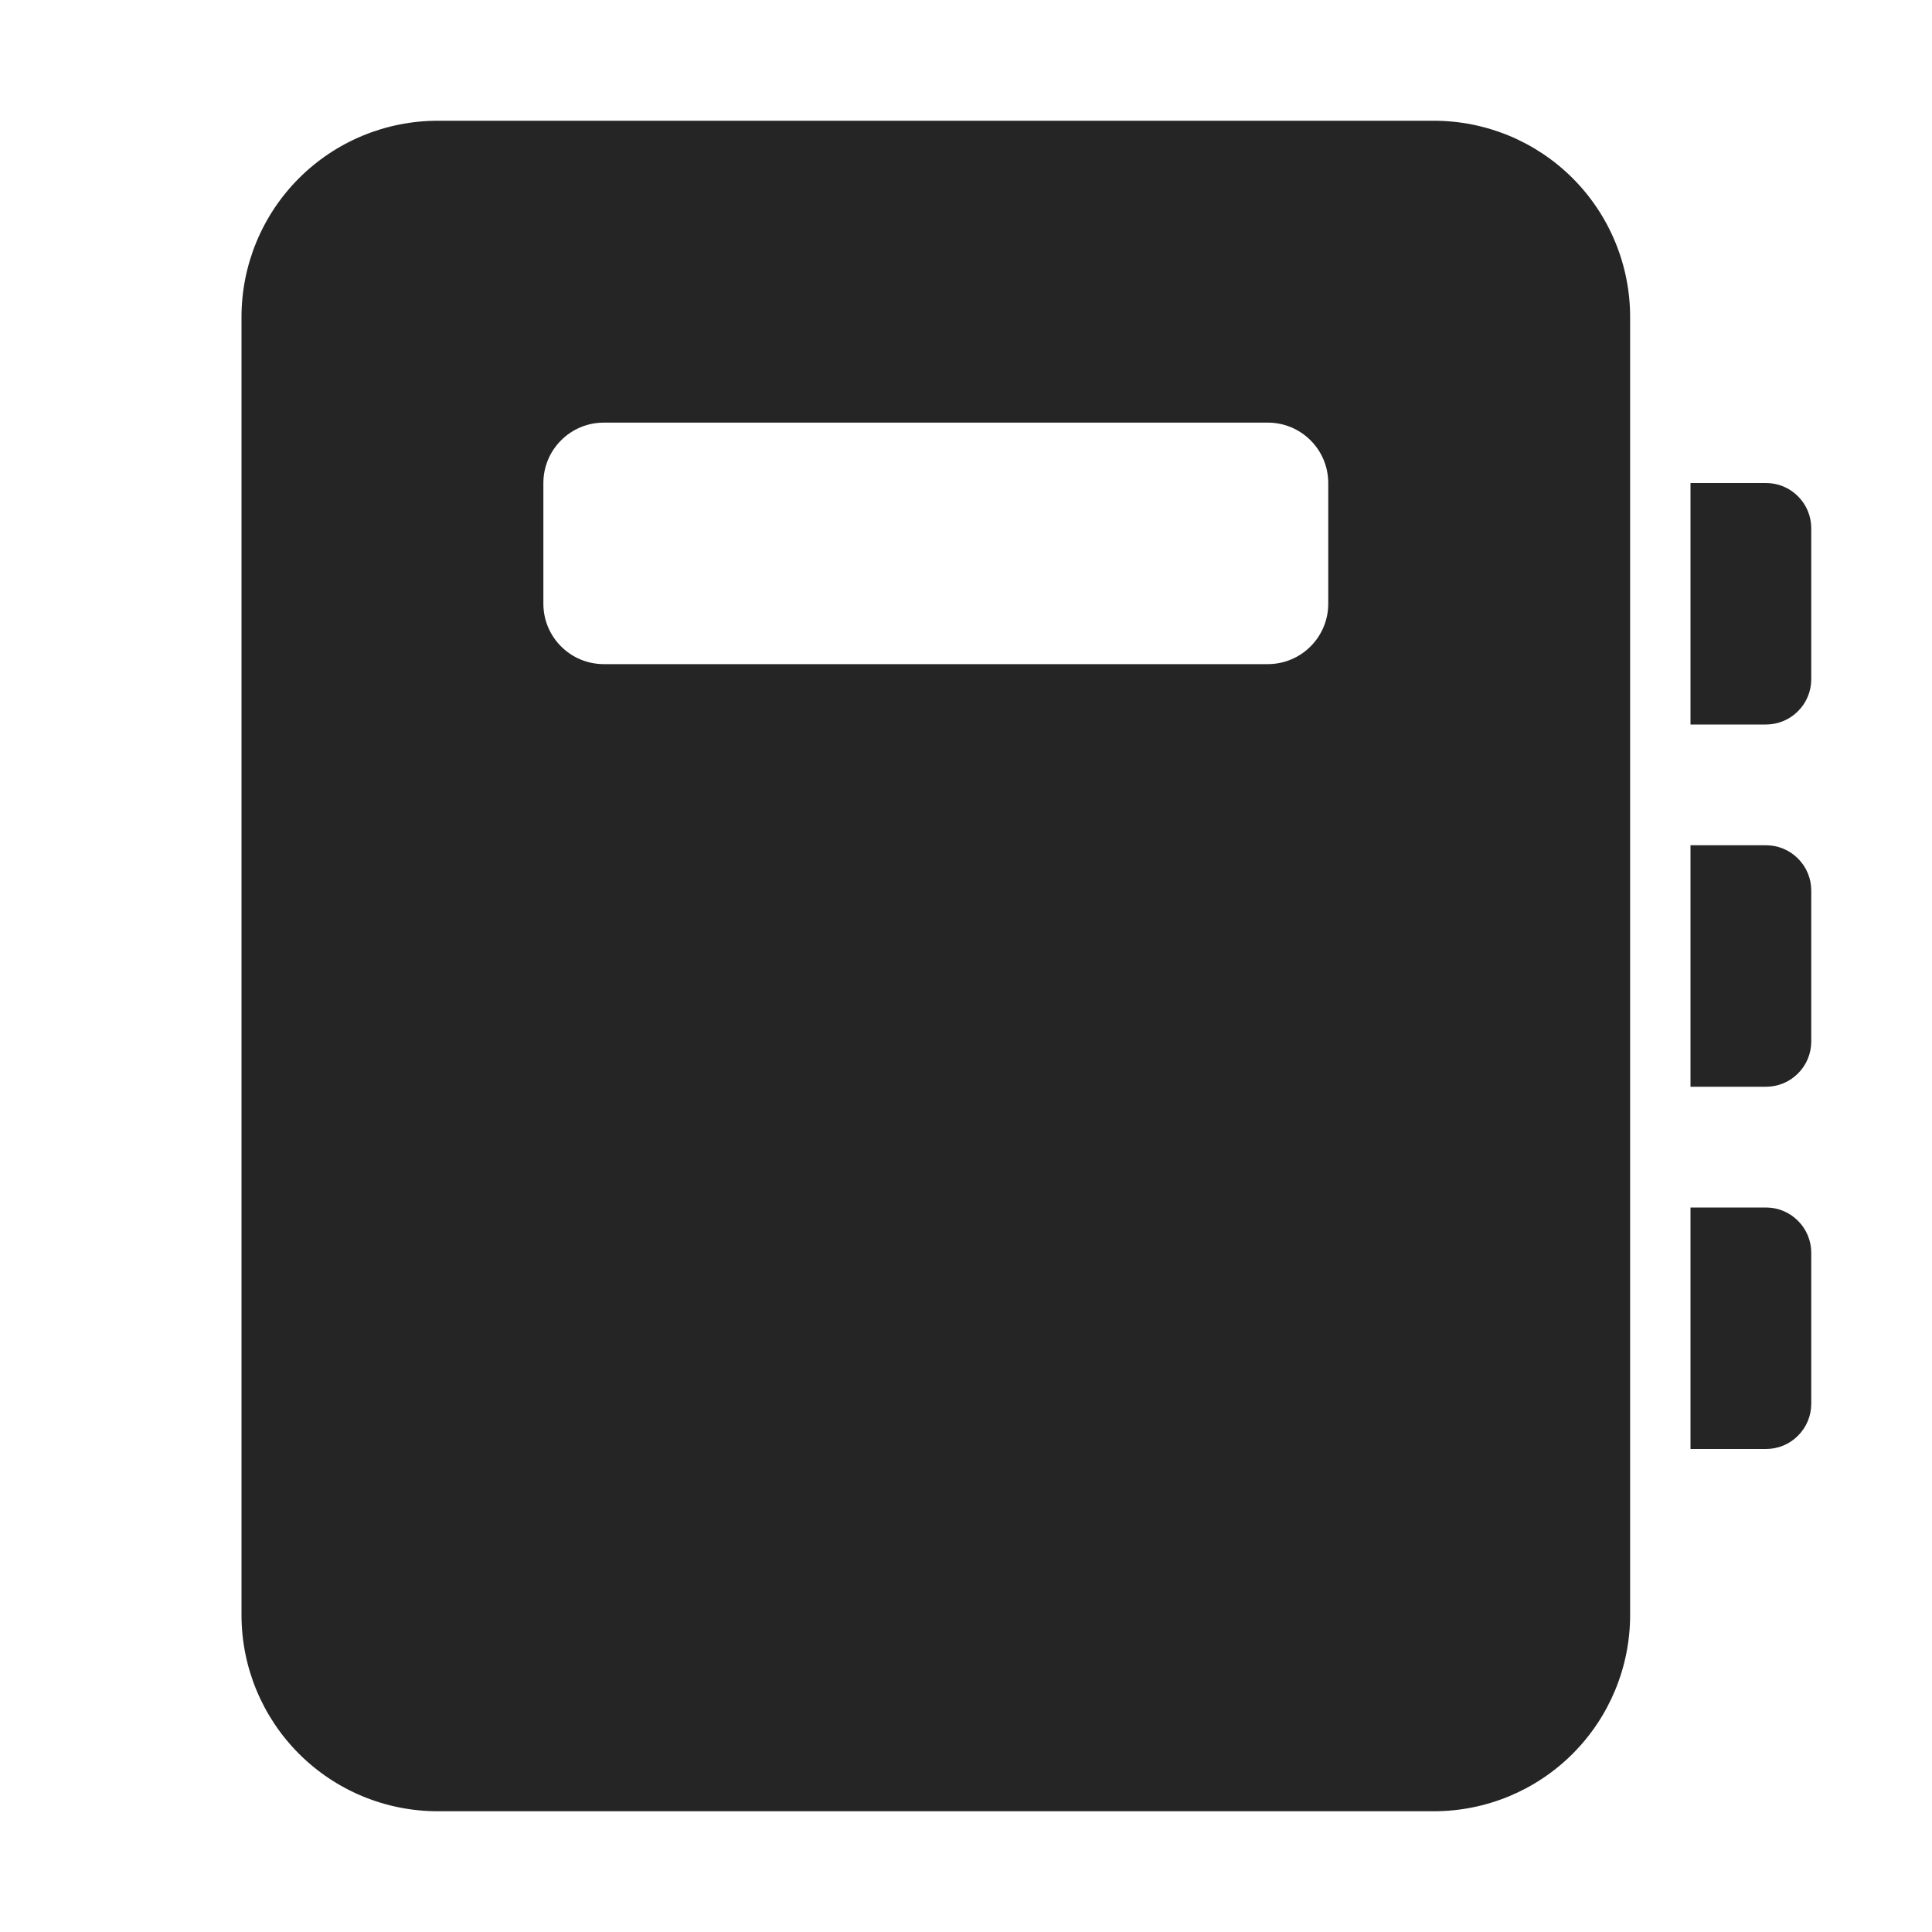 <svg width="24" height="24" viewBox="0 0 24 24" fill="none" xmlns="http://www.w3.org/2000/svg">
<path d="M5.438 1.5C4.791 1.5 4.171 1.757 3.714 2.214C3.257 2.671 3 3.291 3 3.938V20.062C3 20.709 3.257 21.329 3.714 21.786C4.171 22.243 4.791 22.5 5.438 22.5H17.812C18.459 22.5 19.079 22.243 19.536 21.786C19.993 21.329 20.25 20.709 20.25 20.062V3.938C20.25 3.291 19.993 2.671 19.536 2.214C19.079 1.757 18.459 1.5 17.812 1.5H5.438ZM7.5 5.25H15.75C15.949 5.25 16.14 5.329 16.28 5.47C16.421 5.61 16.5 5.801 16.5 6V7.5C16.5 7.699 16.421 7.89 16.28 8.03C16.14 8.171 15.949 8.25 15.75 8.25H7.5C7.301 8.25 7.11 8.171 6.97 8.03C6.829 7.89 6.75 7.699 6.75 7.5V6C6.75 5.801 6.829 5.61 6.97 5.47C7.11 5.329 7.301 5.25 7.5 5.25ZM21 6H21.938C22.087 6 22.23 6.059 22.335 6.165C22.441 6.27 22.5 6.413 22.5 6.562V8.438C22.5 8.587 22.441 8.73 22.335 8.835C22.23 8.941 22.087 9 21.938 9H21V6ZM21.938 10.5H21V13.5H21.938C22.087 13.5 22.23 13.441 22.335 13.335C22.441 13.23 22.5 13.087 22.5 12.938V11.062C22.5 10.913 22.441 10.77 22.335 10.665C22.23 10.559 22.087 10.5 21.938 10.5ZM21 15H21.938C22.087 15 22.23 15.059 22.335 15.165C22.441 15.27 22.5 15.413 22.5 15.562V17.438C22.5 17.587 22.441 17.73 22.335 17.835C22.23 17.941 22.087 18 21.938 18H21V15Z" fill="#252526"/>
</svg>
